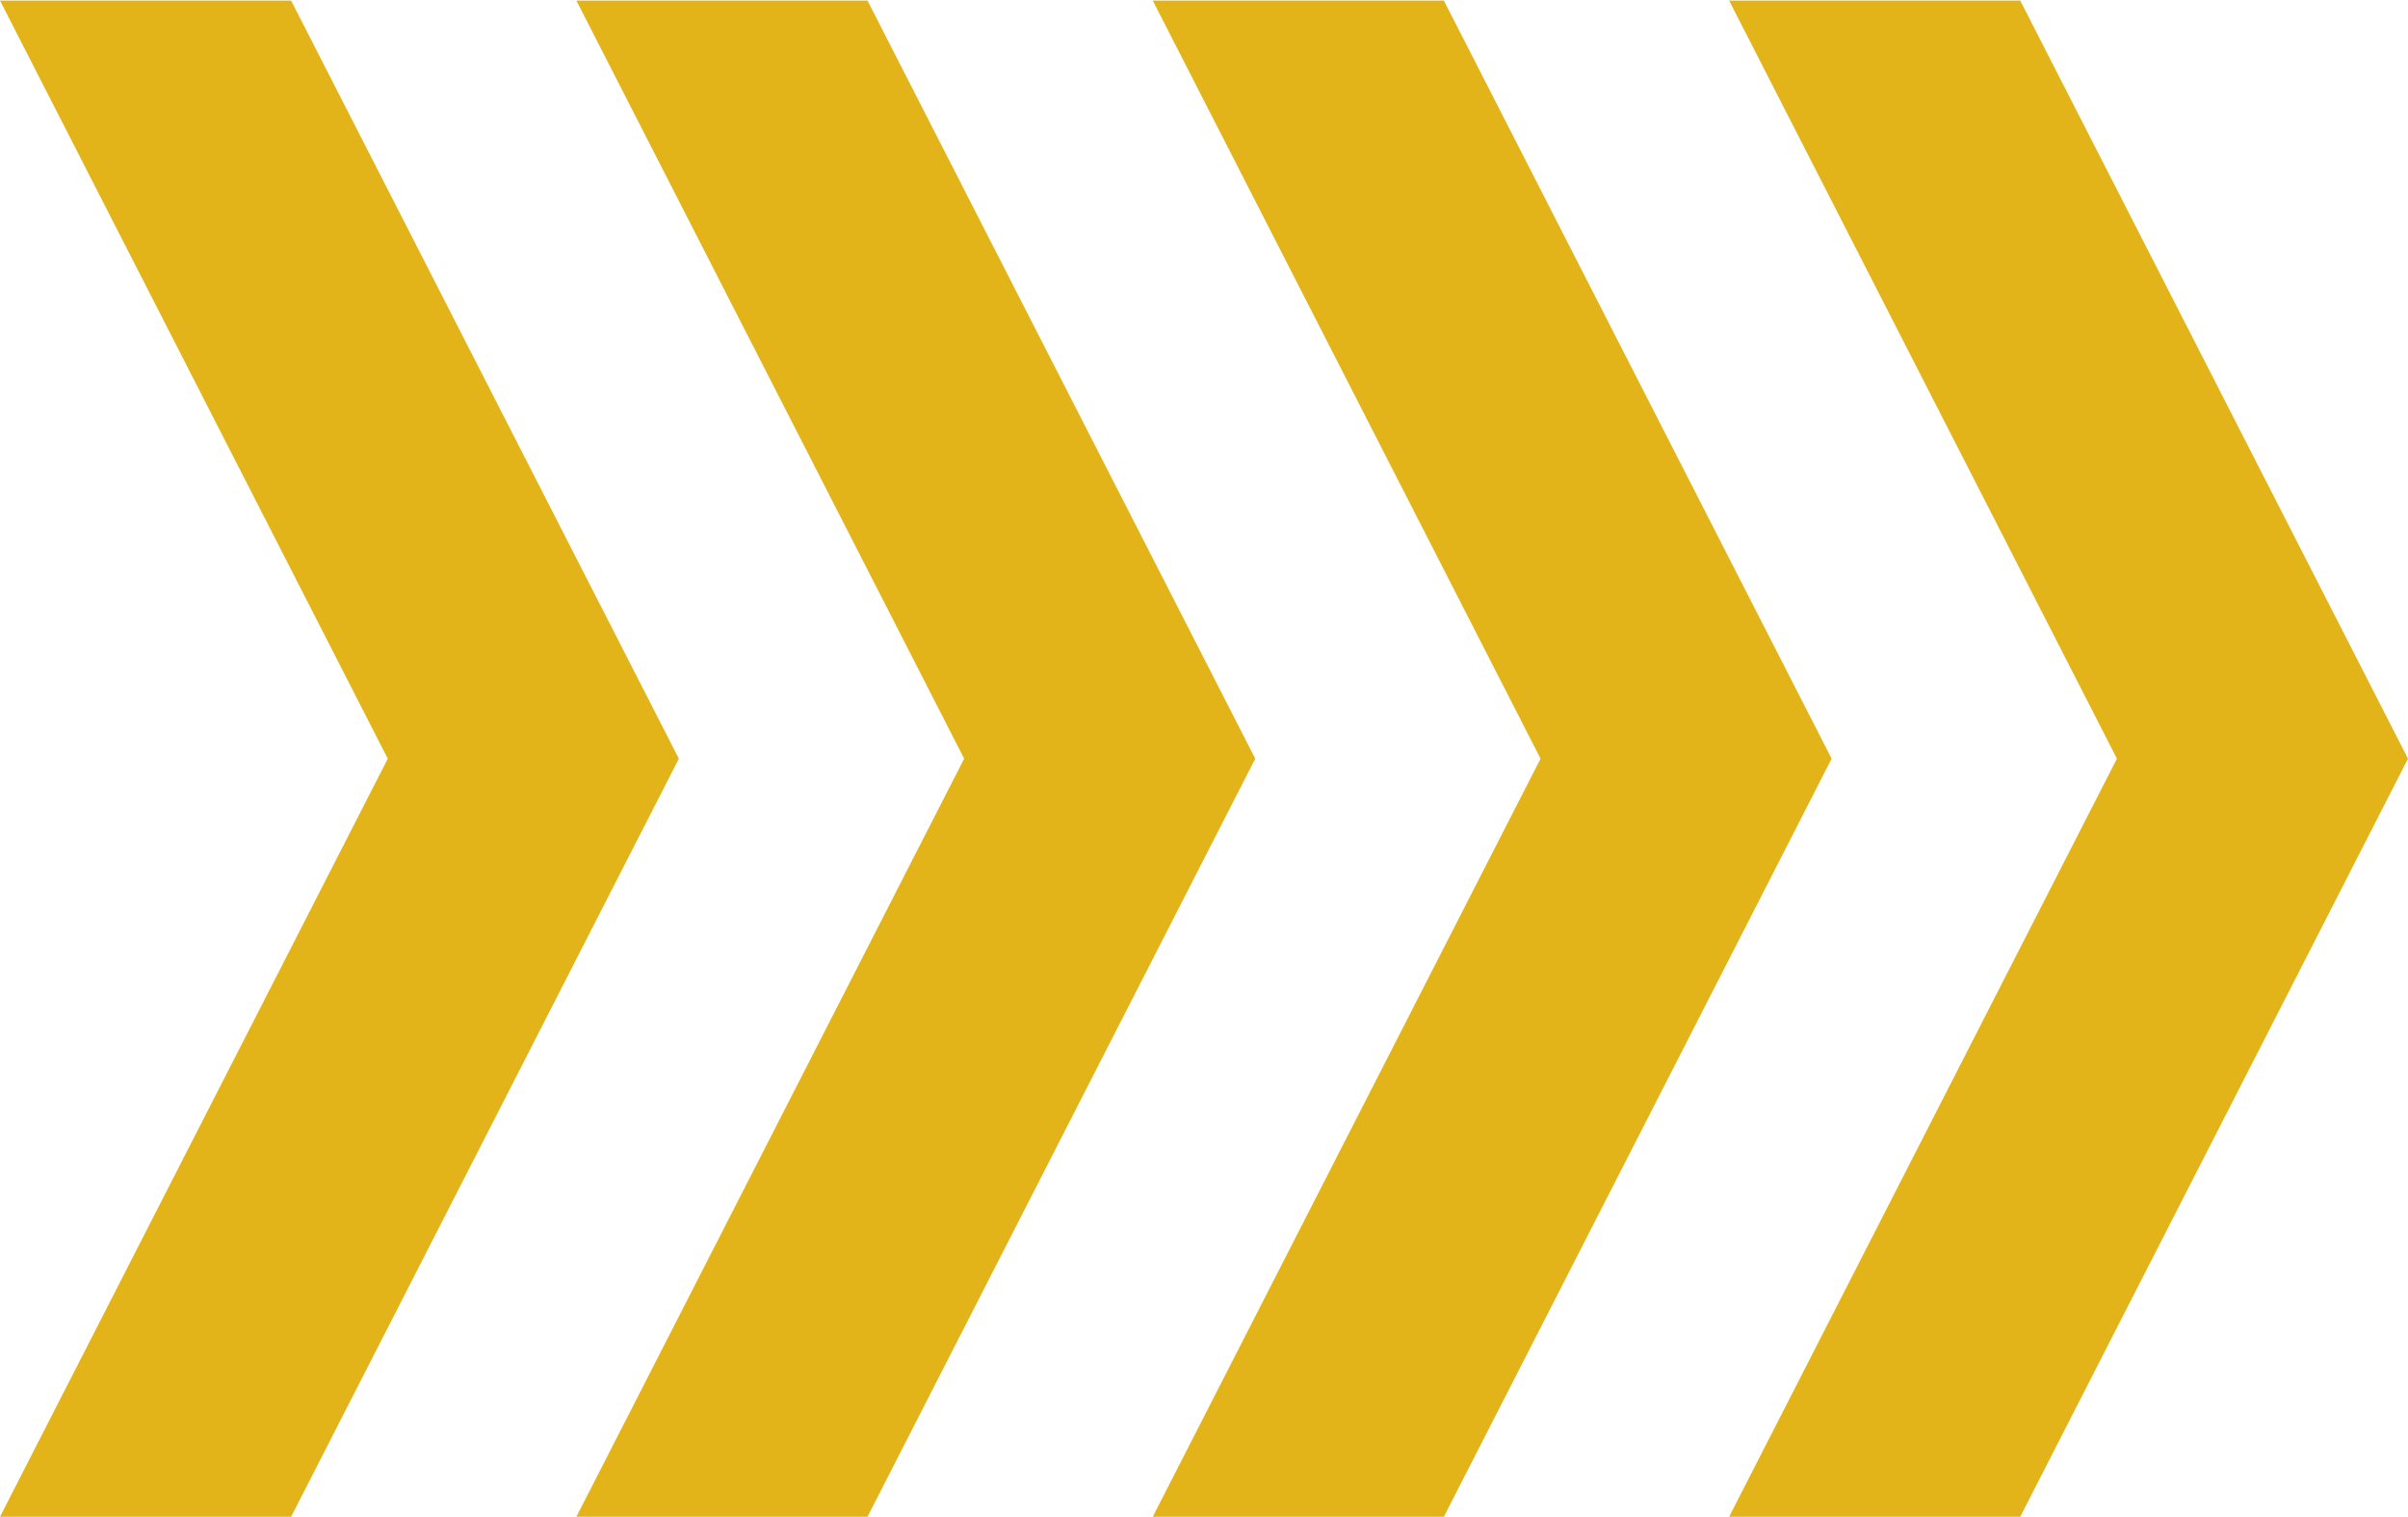 <svg xmlns="http://www.w3.org/2000/svg" width="146" height="92" viewBox="0 0 146 92"><g><g><g><path fill="#e3b419" d="M41.16 46L17.65 91.966H0L23.511 46 0 .034h17.65z"/></g><g><path fill="#e3b419" d="M76.107 46L52.596 91.966h-17.65L58.458 46 34.946.034h17.65z"/></g><g><path fill="#e3b419" d="M111.054 46L87.542 91.966h-17.65L93.405 46 69.893.034h17.65z"/></g><g><path fill="#e3b419" d="M146 46l-23.511 45.966h-17.65L128.351 46 104.839.034h17.65z"/></g></g></g></svg>